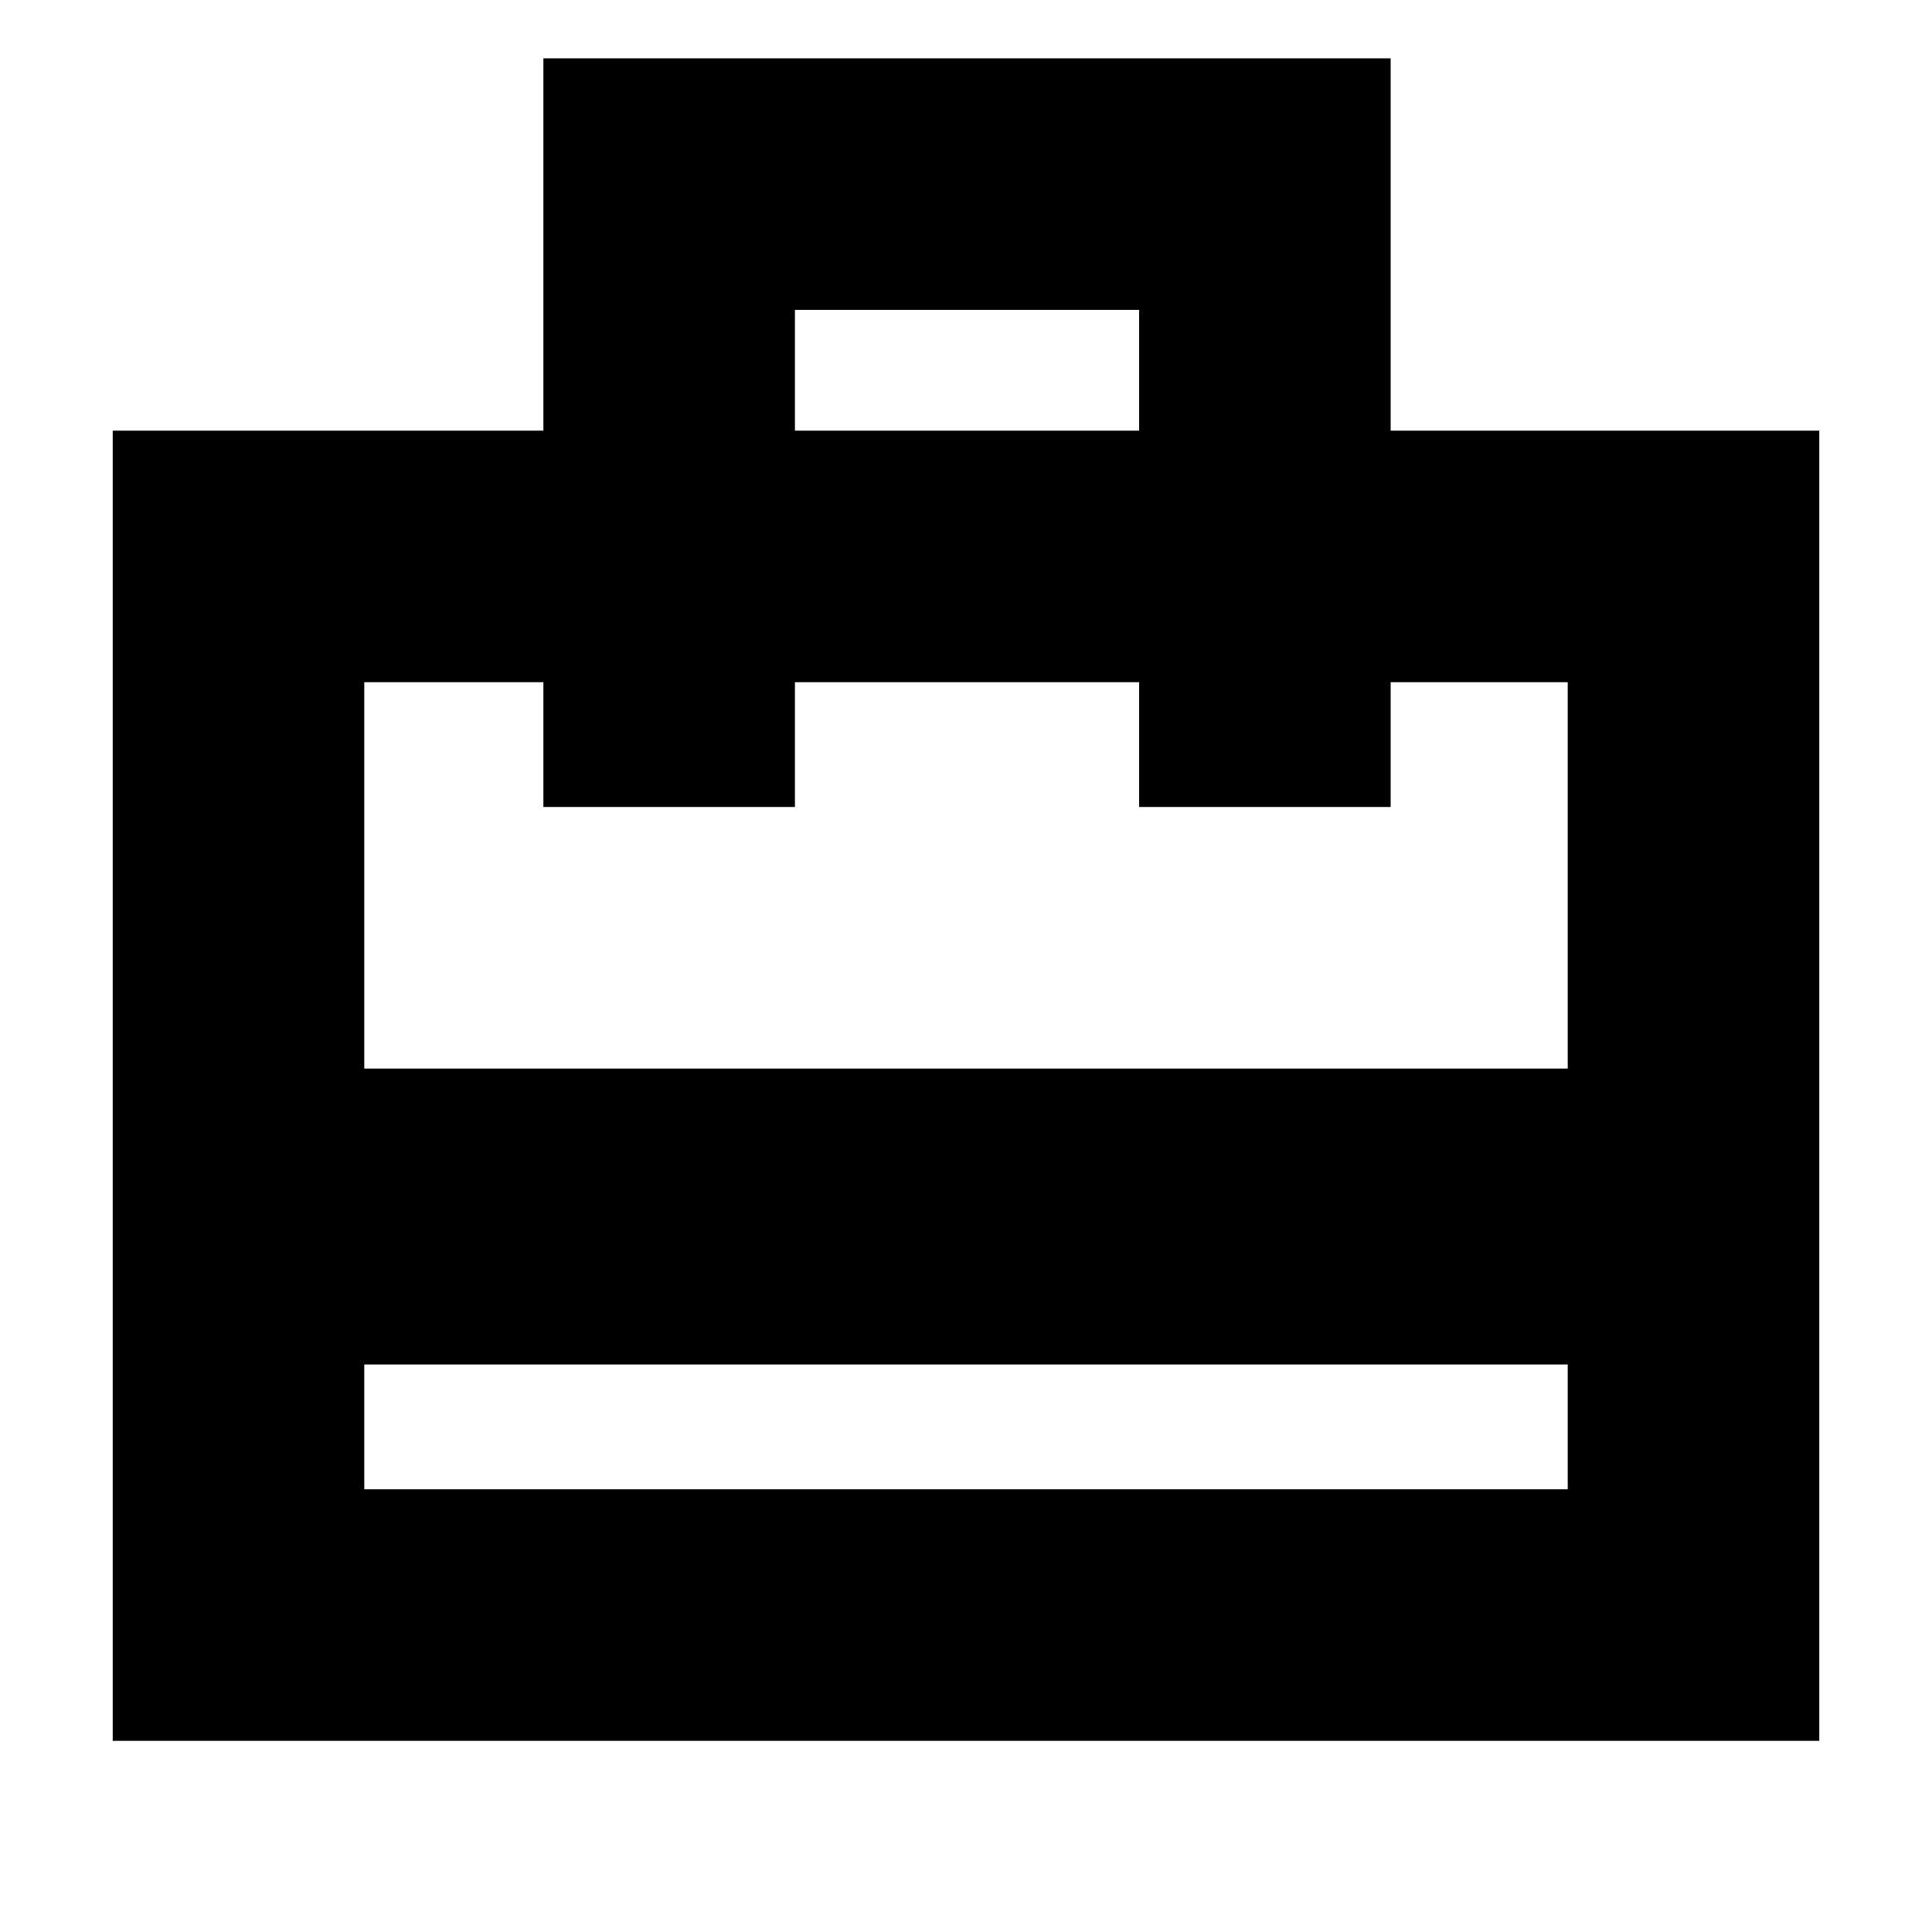 <svg xmlns="http://www.w3.org/2000/svg" height="20" width="20"><path d="M3.771 14.125v1.292h12.458v-1.292Zm1.854-9.667V.604h8.771v3.854h4.437v13.563H1.167V4.458Zm-1.854 6.604h12.458v-4h-1.833v1.292h-2.604V7.062H8.229v1.292H5.625V7.062H3.771Zm4.458-6.604h3.563v-1.25H8.229ZM3.771 15.417V7.062v1.292-1.292 1.292-1.292 8.355Z"/></svg>